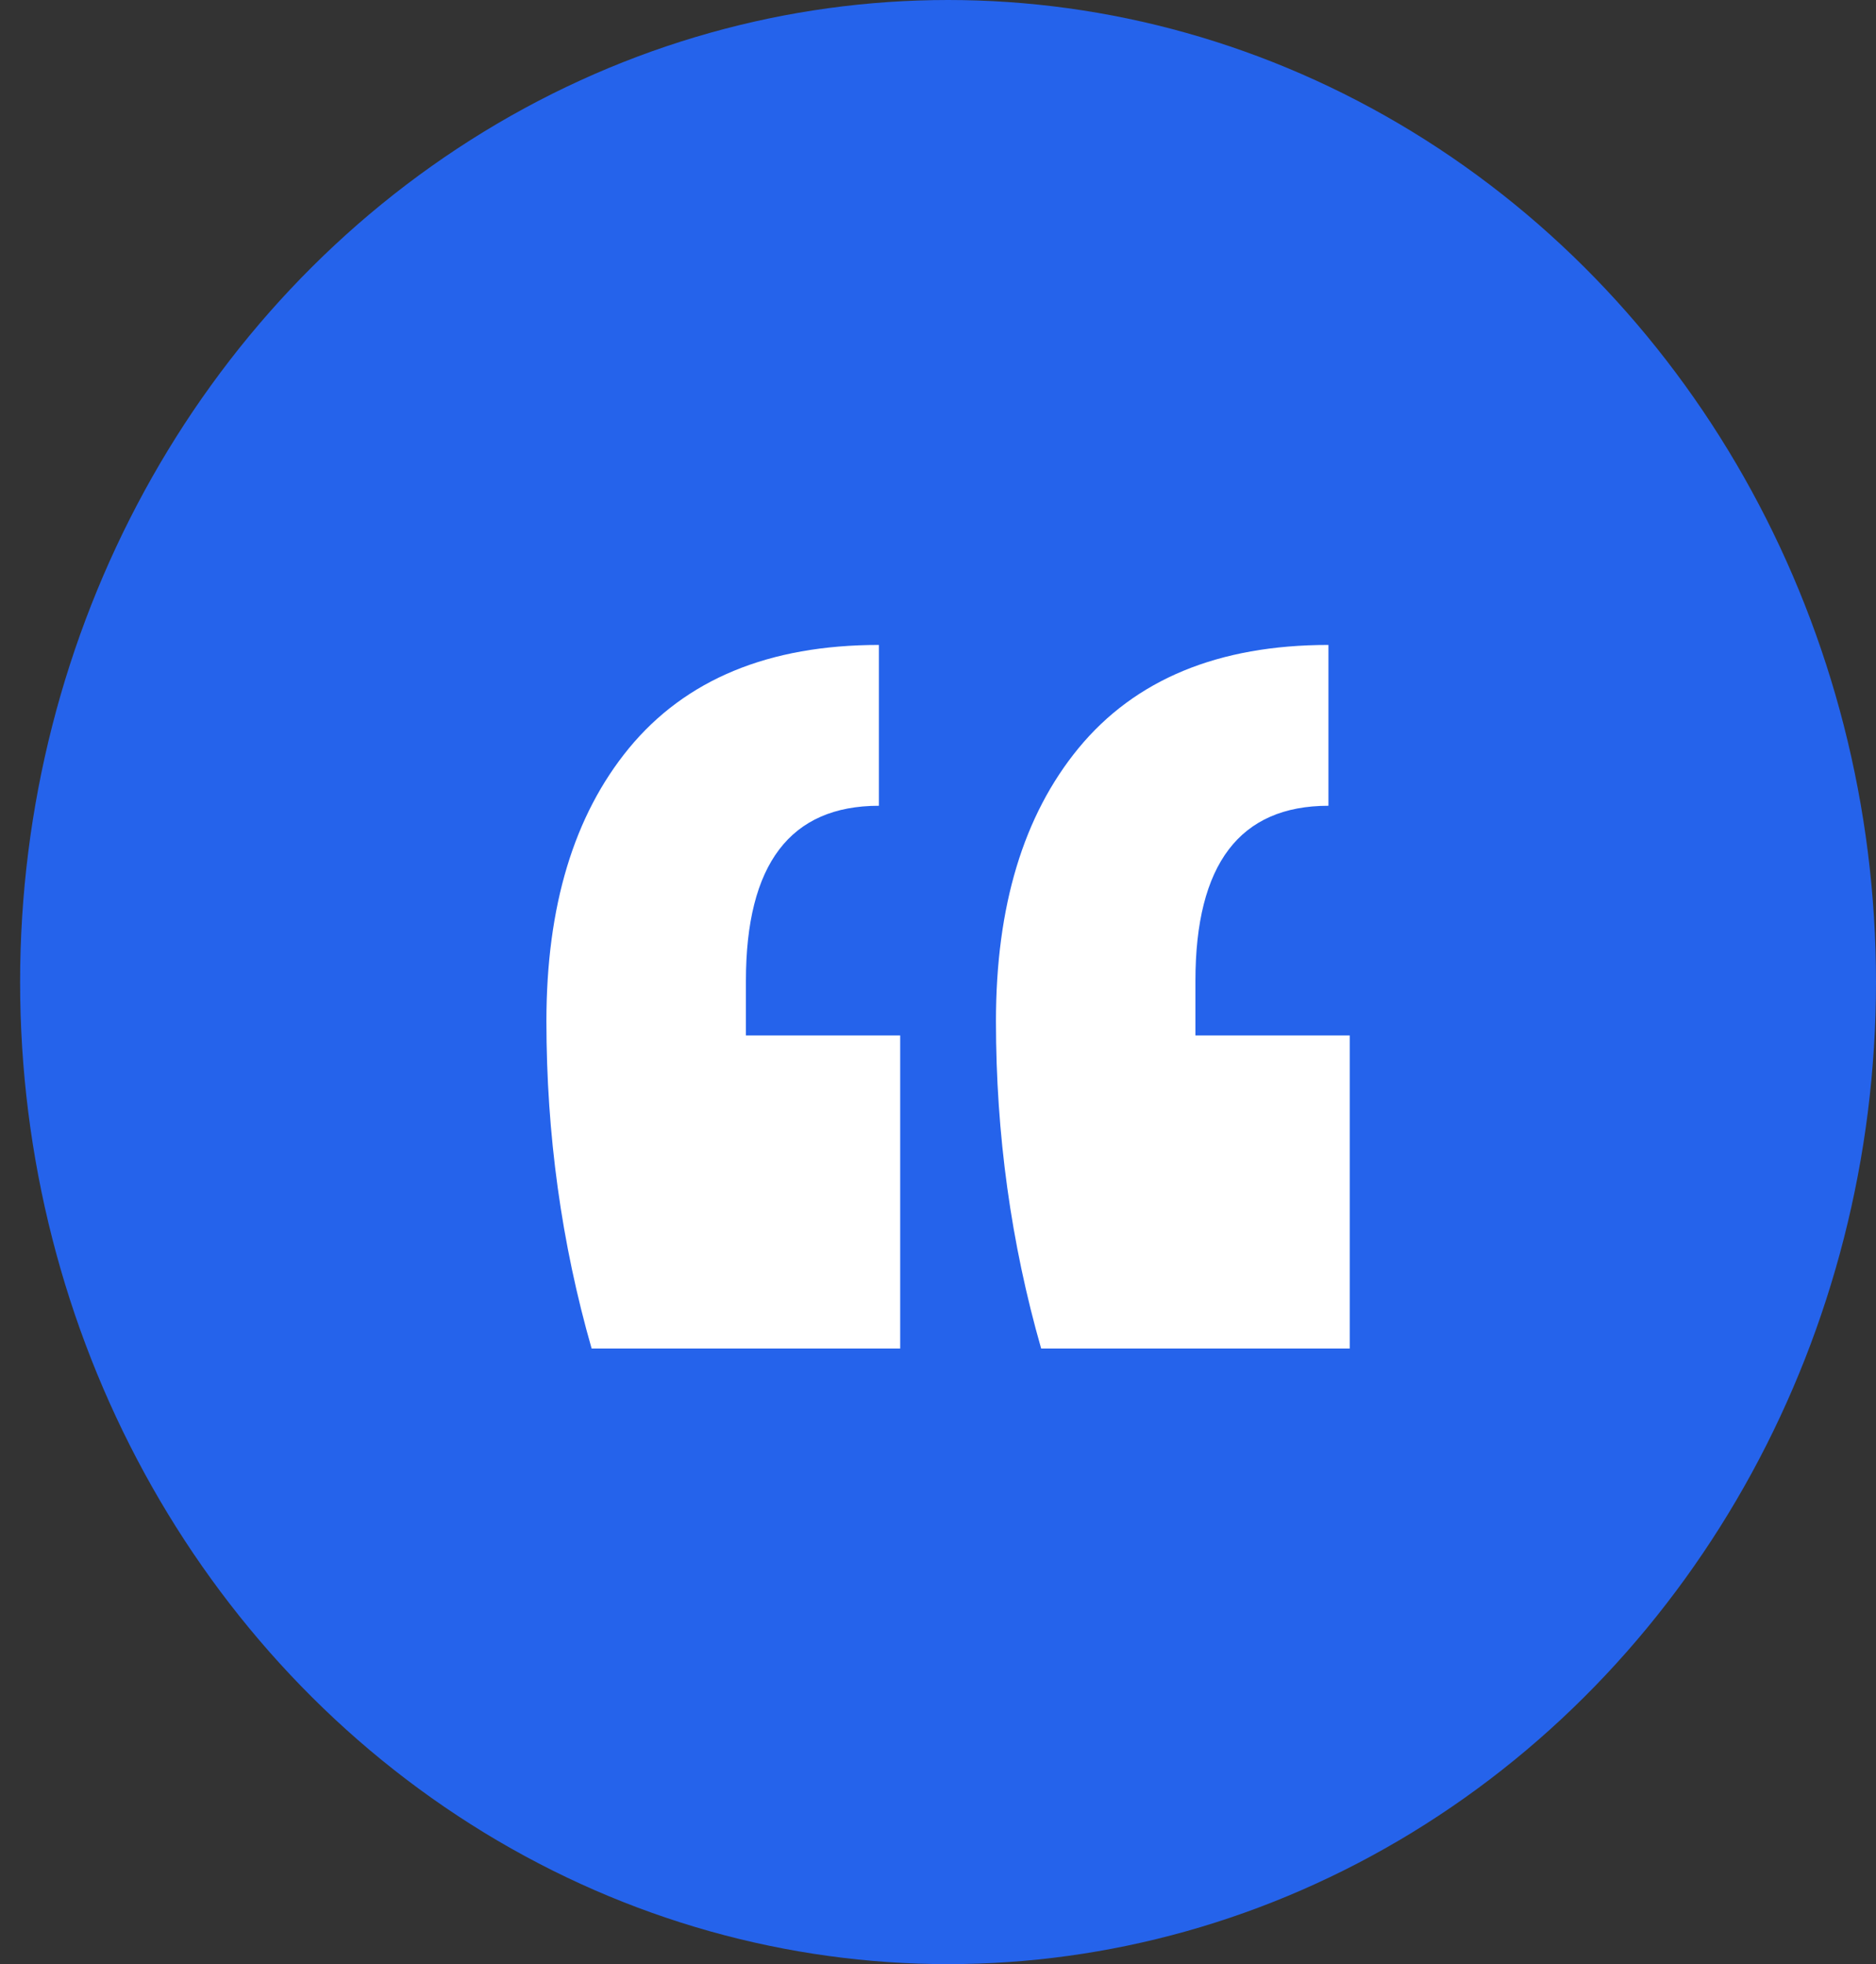<svg width="64" height="67" viewBox="0 0 64 67" fill="none" xmlns="http://www.w3.org/2000/svg">
<rect x="0" y="0" width="64" height="67" fill="#333333" stroke="none"/>
<ellipse cx="32.343" cy="33.5" rx="31.657" ry="33.5" fill="#2563EB"/>
<path d="M46.046 46H35.519C34.491 42.408 33.977 38.686 33.977 34.833C33.977 30.914 34.914 27.812 36.79 25.526C38.725 23.175 41.569 22 45.32 22V27.486C42.295 27.486 40.782 29.478 40.782 33.461V35.322H46.046V46ZM30.71 46H20.183C19.155 42.408 18.641 38.686 18.641 34.833C18.641 30.914 19.578 27.812 21.454 25.526C23.39 23.175 26.233 22 29.984 22V27.486C26.959 27.486 25.447 29.478 25.447 33.461V35.322H30.71V46Z" fill="white"/>
</svg>
